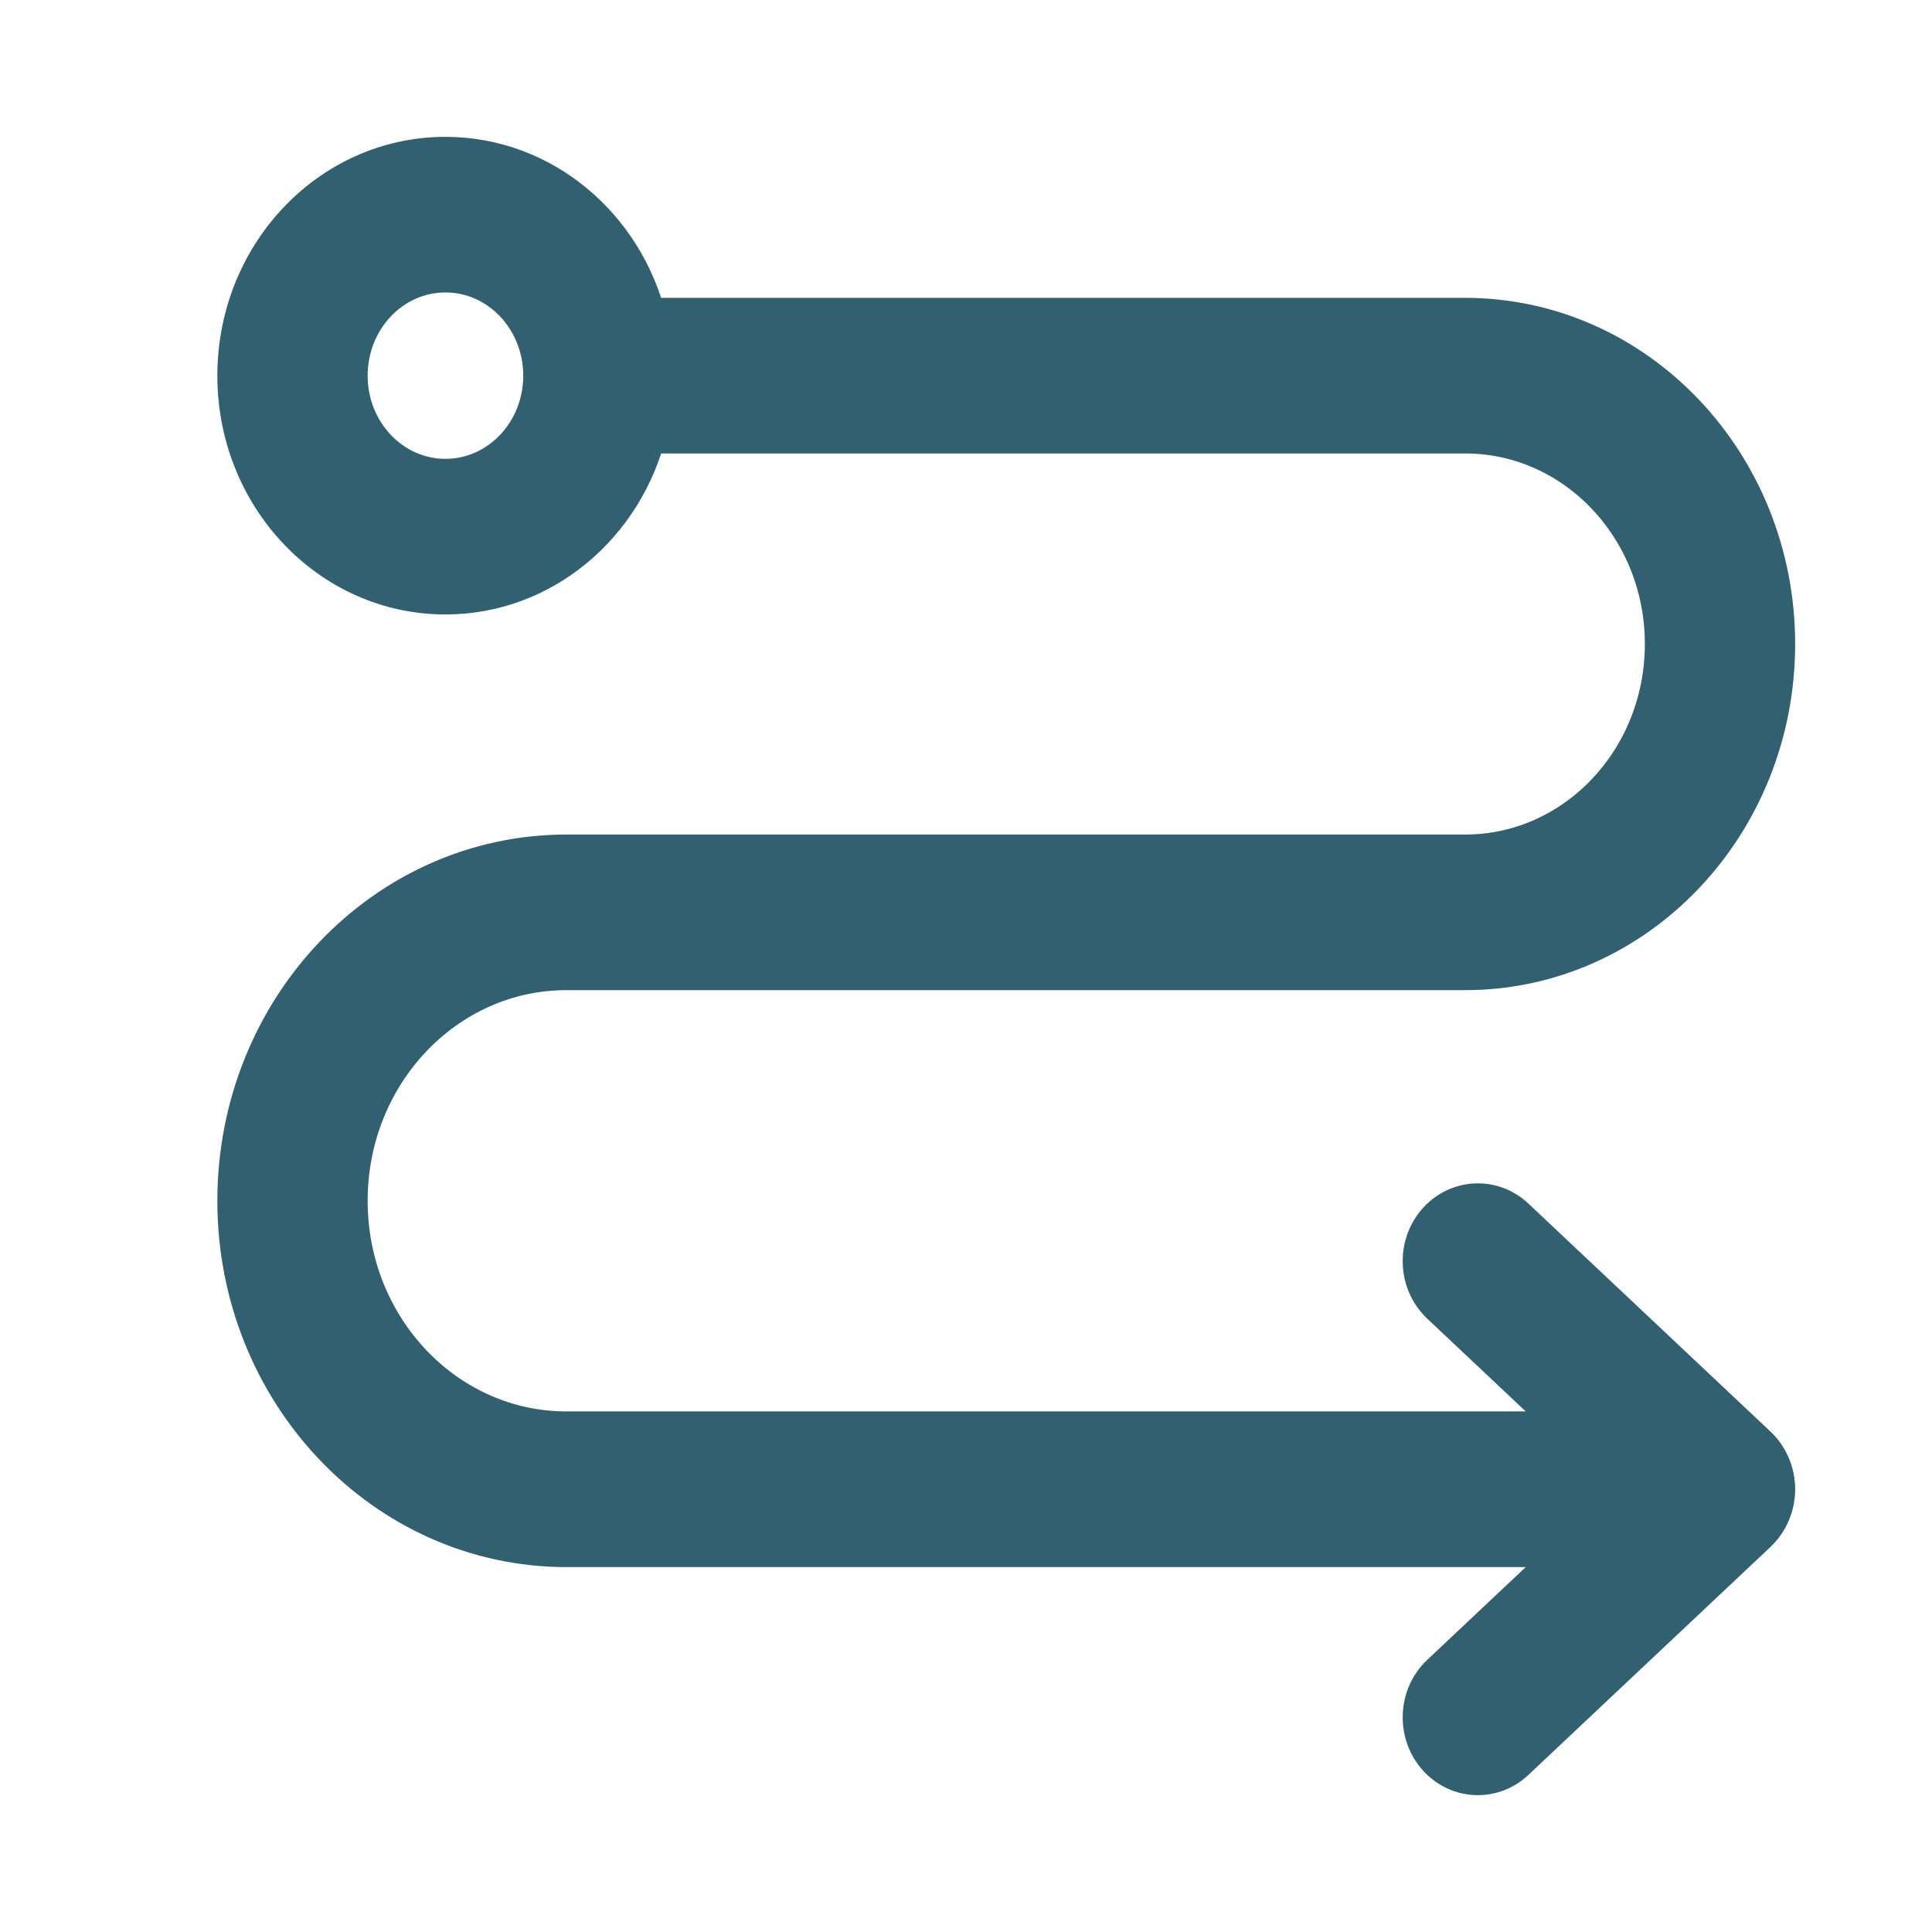 <svg width="24" height="24" viewBox="0 0 24 24" fill="none" xmlns="http://www.w3.org/2000/svg">
<path fill-rule="evenodd" clip-rule="evenodd" d="M7.987 4C7.706 2.85 6.714 2 5.533 2C4.134 2 3 3.194 3 4.667C3 6.139 4.134 7.333 5.533 7.333C6.714 7.333 7.706 6.484 7.987 5.333H18.2C19.599 5.333 20.733 6.527 20.733 8C20.733 9.473 19.599 10.667 18.2 10.667H7.037C4.808 10.667 3 12.569 3 14.917C3 17.264 4.808 19.167 7.037 19.167H19.709L17.936 20.837C17.675 21.082 17.653 21.503 17.886 21.778C18.12 22.052 18.52 22.076 18.781 21.83L21.789 18.997C21.923 18.87 22 18.69 22 18.5C22 18.31 21.923 18.13 21.789 18.003L18.781 15.17C18.52 14.924 18.12 14.948 17.886 15.222C17.653 15.496 17.675 15.918 17.936 16.163L19.709 17.833H7.037C5.507 17.833 4.267 16.527 4.267 14.917C4.267 13.306 5.507 12 7.037 12H18.2C20.299 12 22 10.209 22 8C22 5.791 20.299 4 18.2 4H7.987ZM4.267 4.667C4.267 3.93 4.834 3.333 5.533 3.333C6.233 3.333 6.8 3.93 6.8 4.667C6.8 5.403 6.233 6 5.533 6C4.834 6 4.267 5.403 4.267 4.667Z" fill="#316070" stroke="#316070" stroke-width="0.6"/>
</svg>
